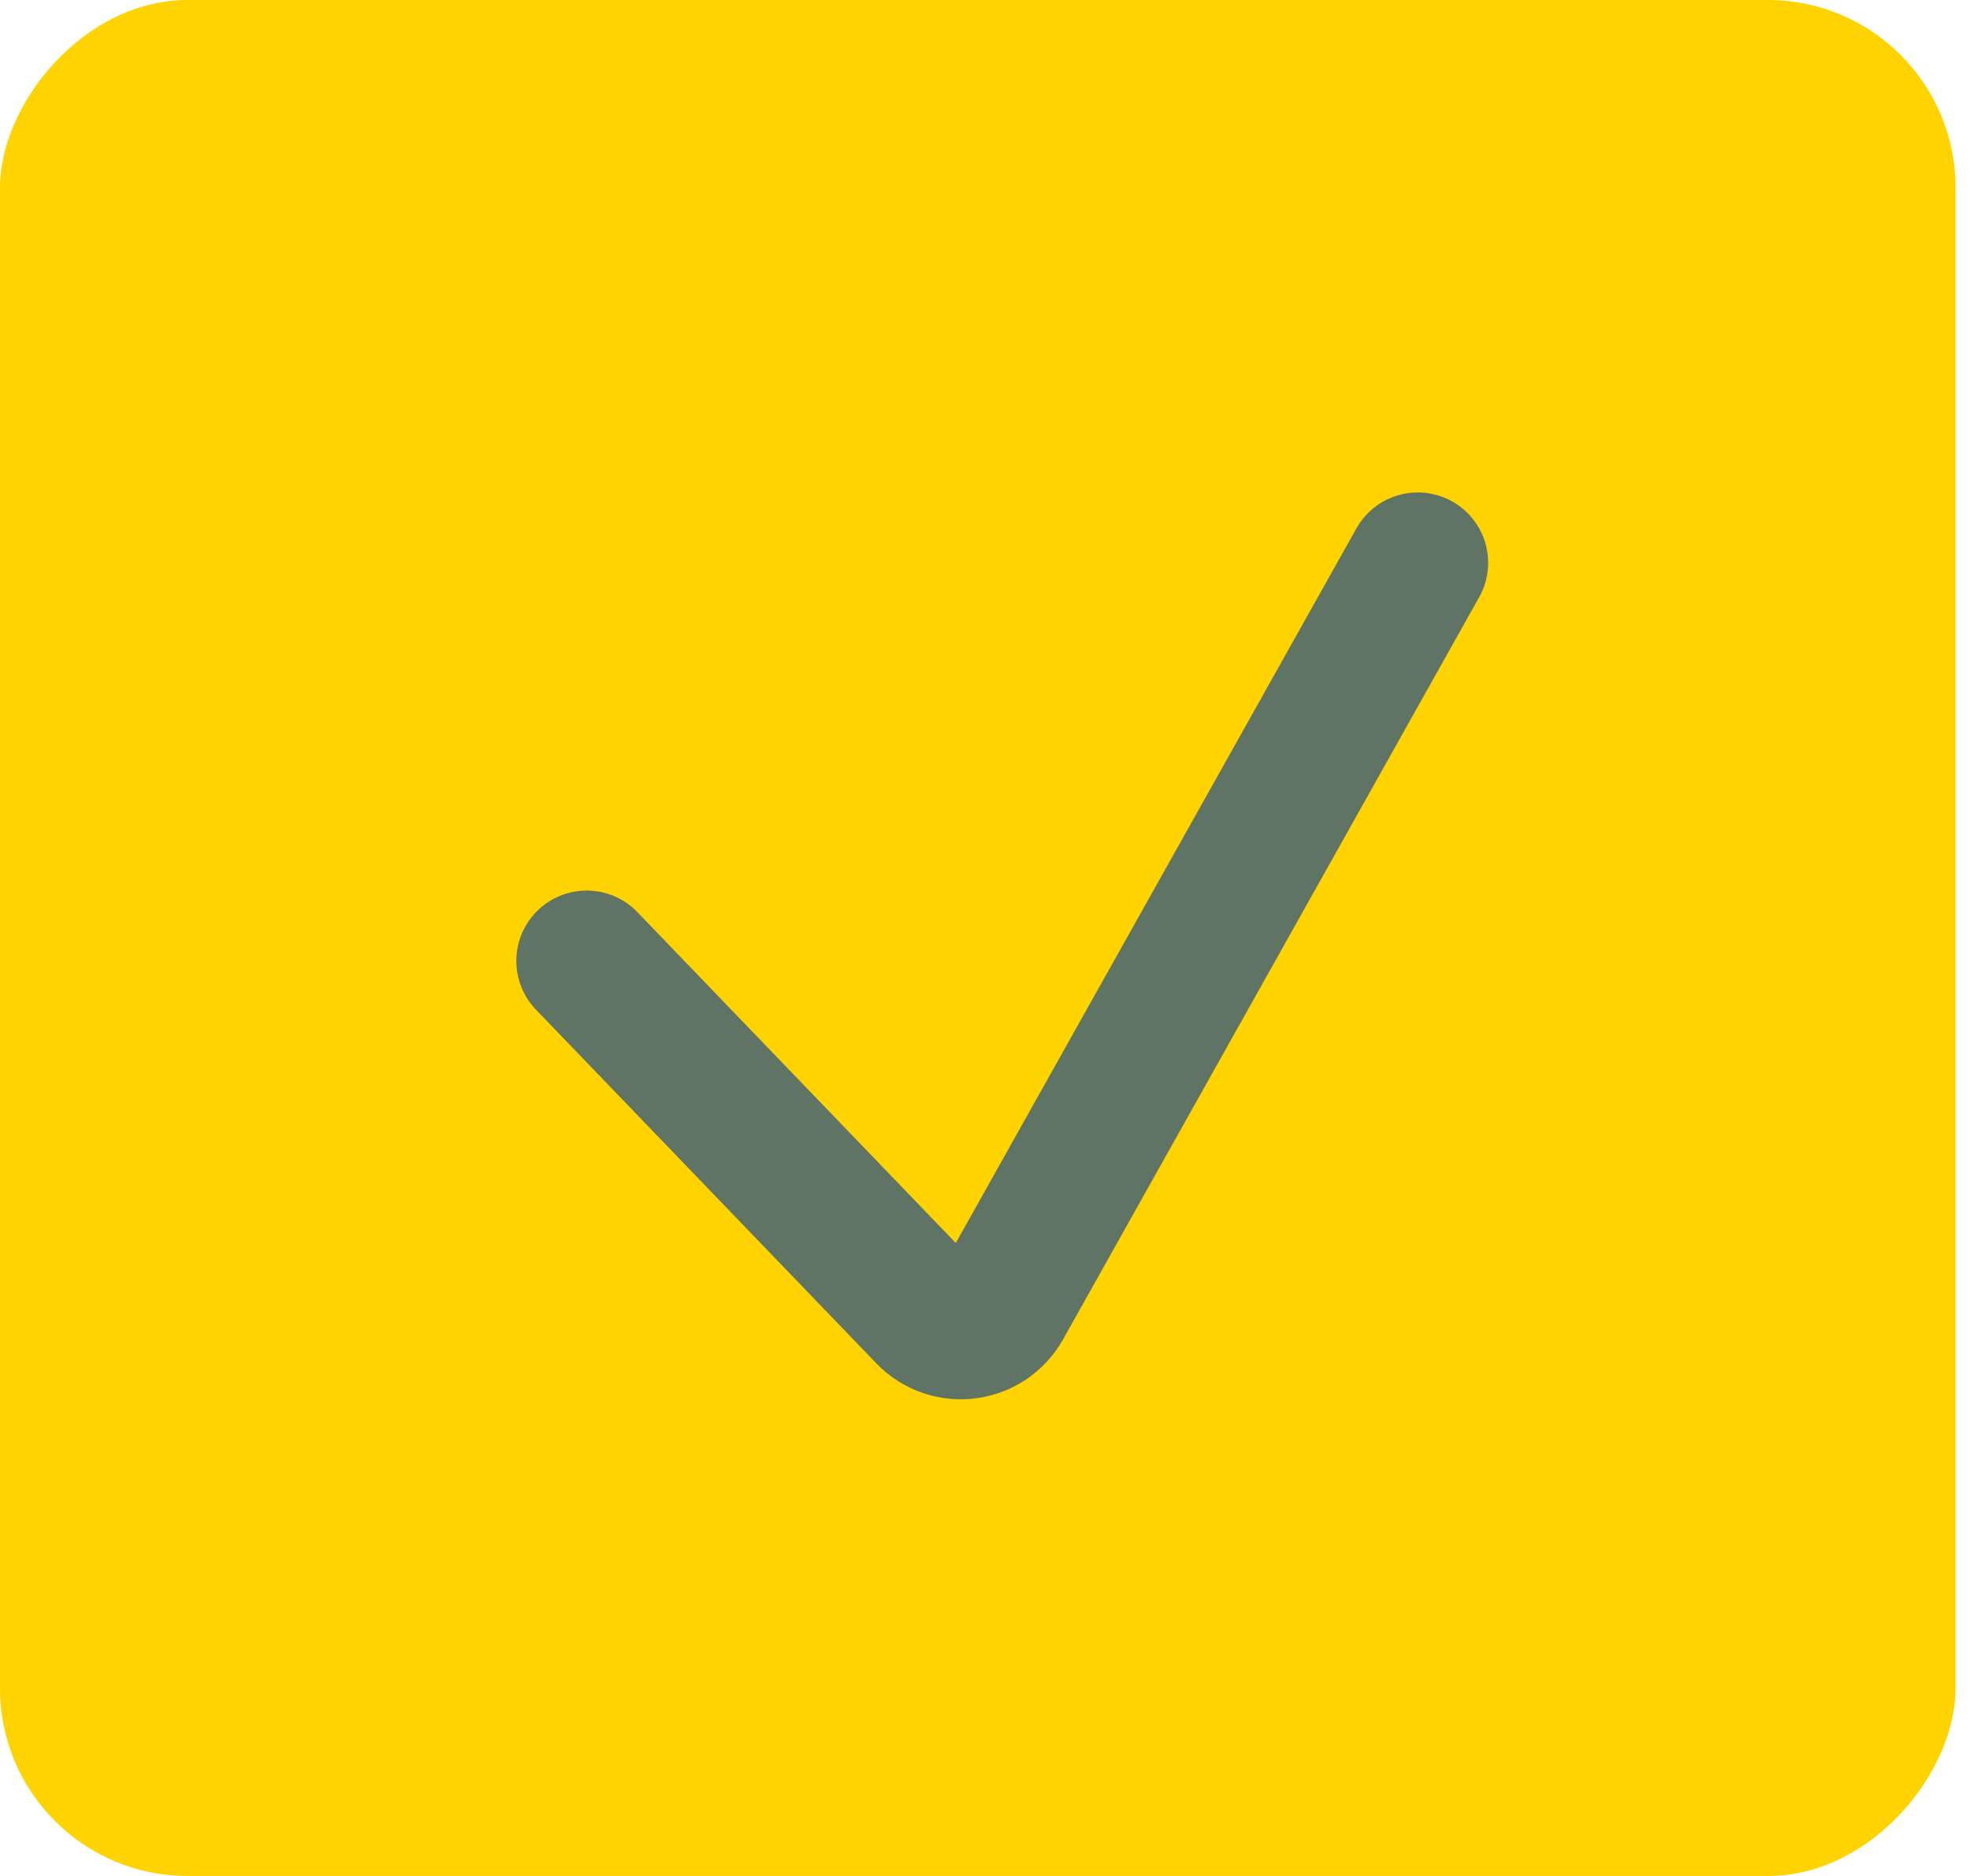 <svg width="42" height="40" viewBox="0 0 42 40" fill="none" xmlns="http://www.w3.org/2000/svg">
<rect width="41.692" height="40" rx="4" transform="matrix(-1 0 0 1 41.692 0)" fill="#FFD300"/>
<path d="M12.508 20.489L19.763 28.029C20.228 28.513 21.028 28.41 21.356 27.825L30.227 12" stroke="#5F7465" stroke-width="3" stroke-linecap="round"/>
</svg>
